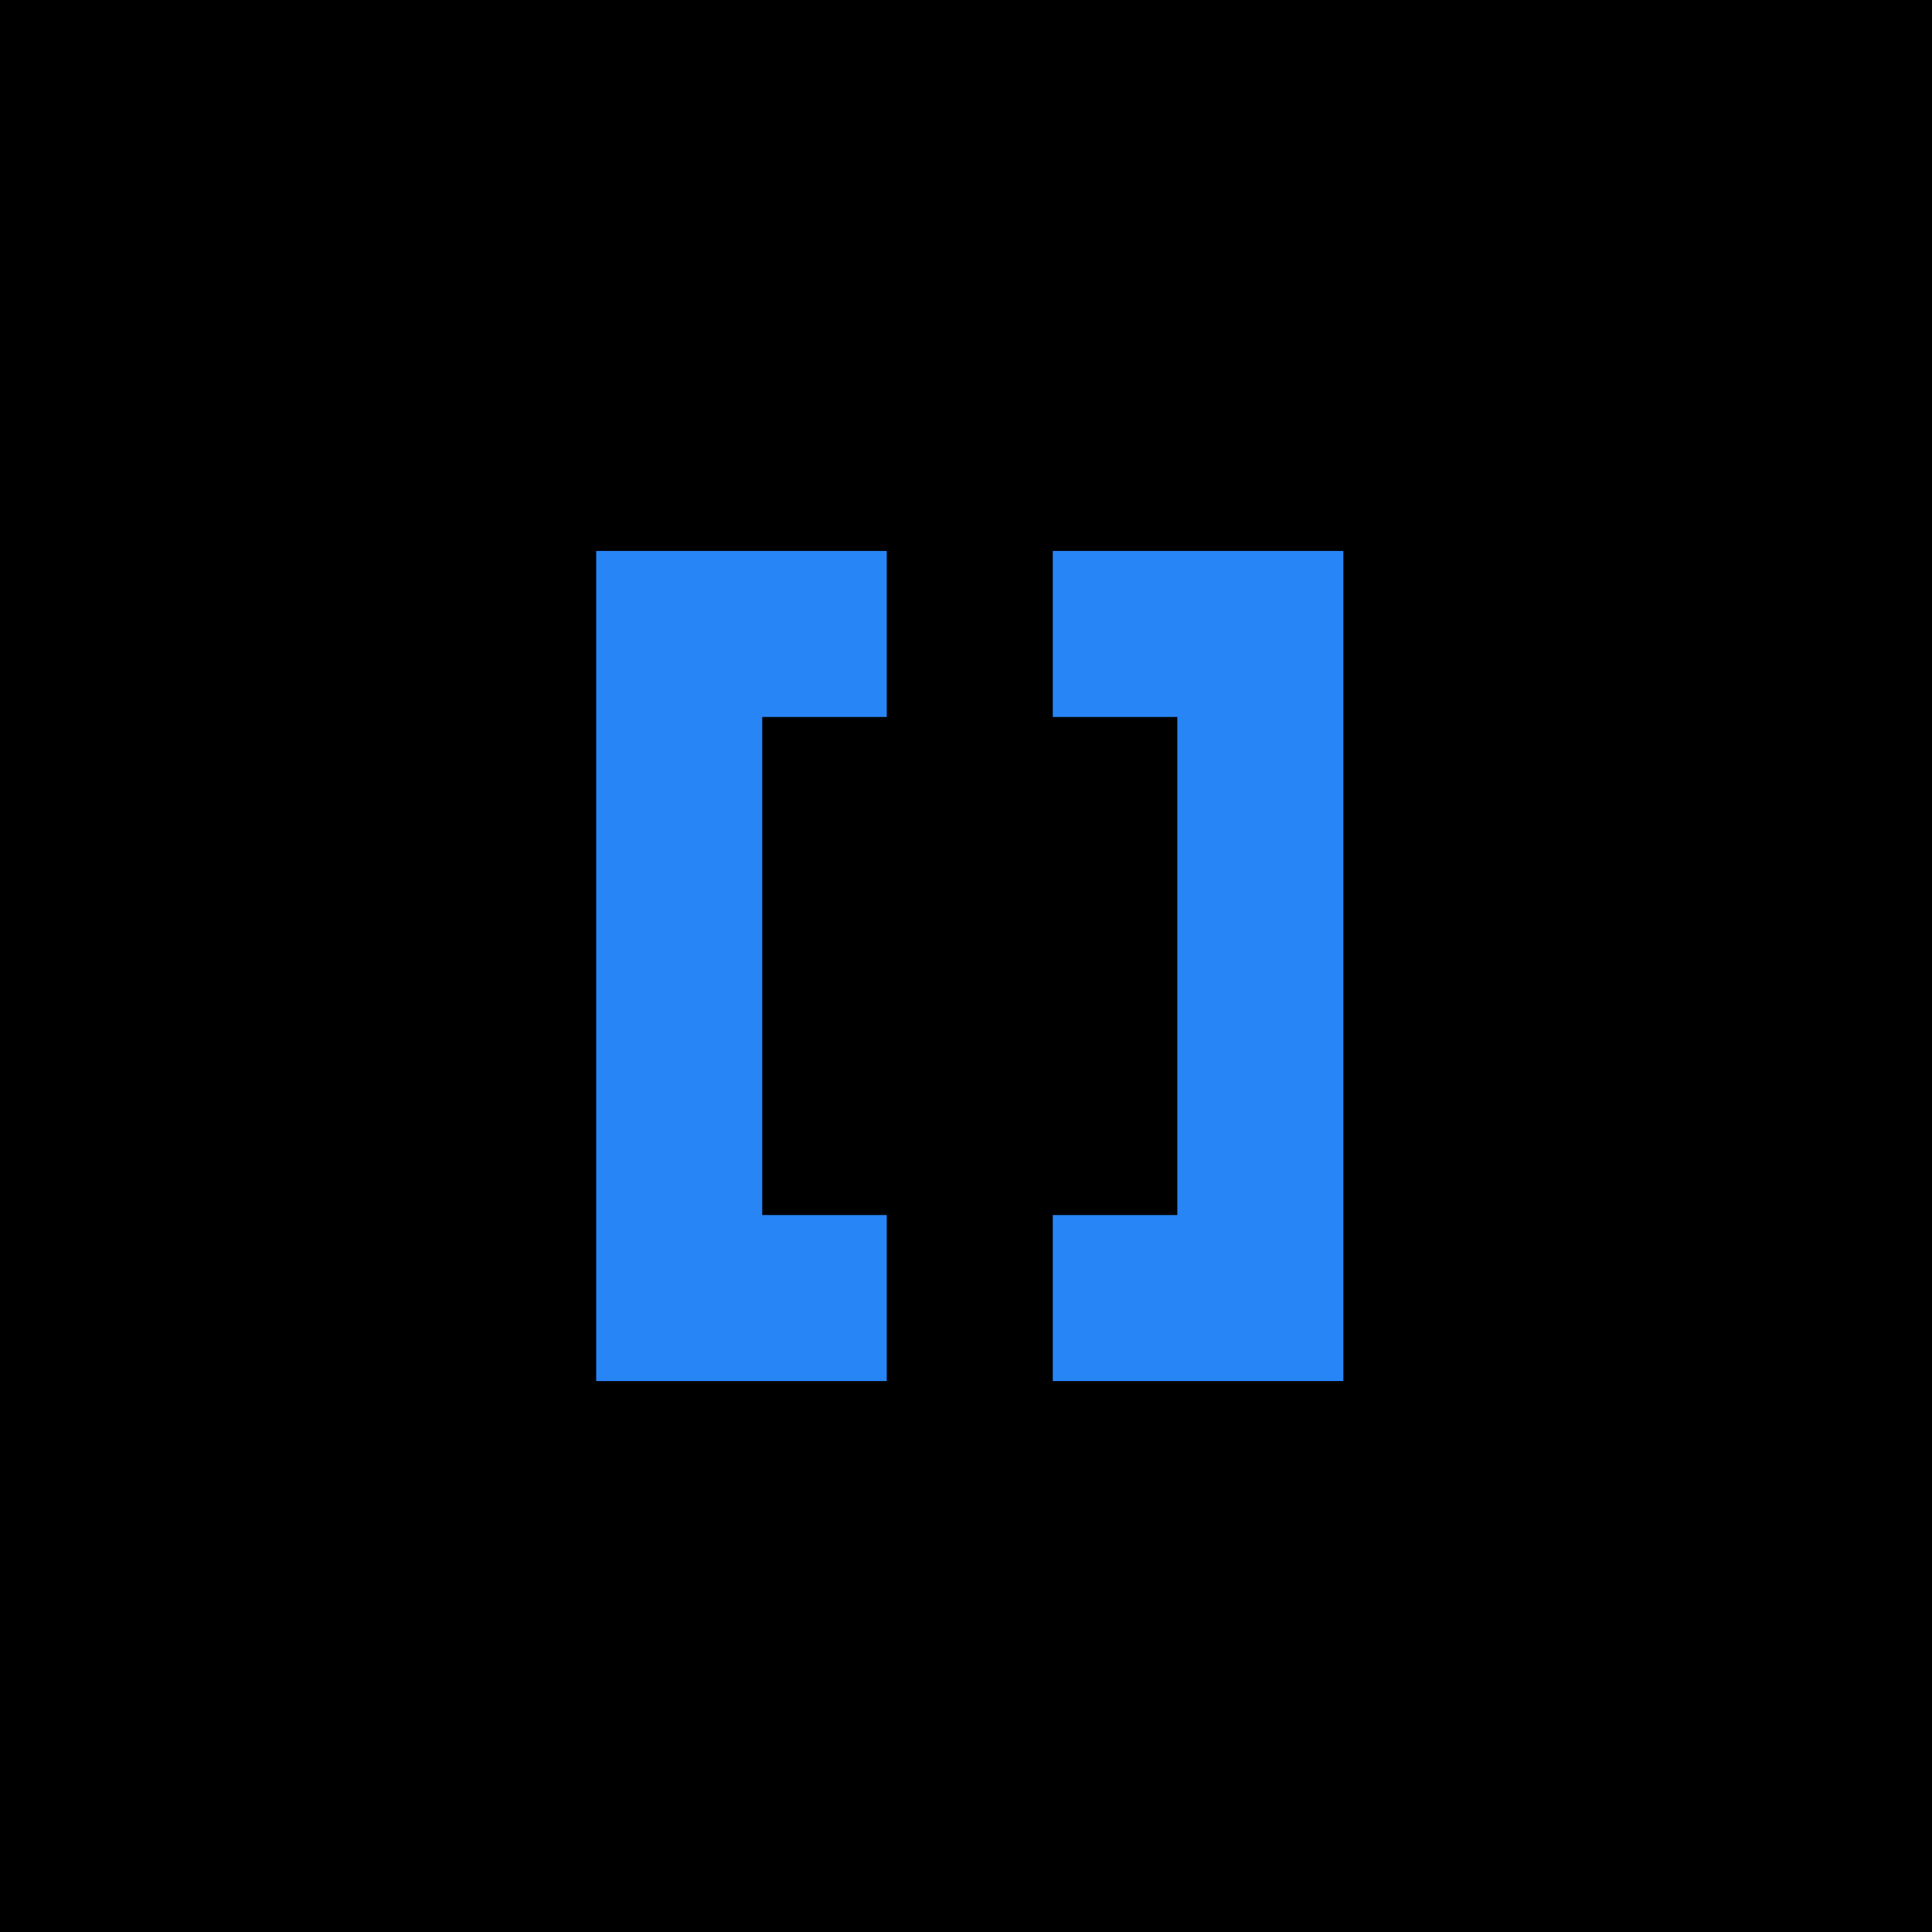 <svg width="256" height="256" viewBox="0 0 256 256" fill="none" xmlns="http://www.w3.org/2000/svg">
<rect width="256" height="256" fill="black"/>
<path fill-rule="evenodd" clip-rule="evenodd" d="M117.5 183H79V73H117.5V95H101V161H117.5V183ZM139.5 161V183H178V73H139.5V95H156V161H139.5Z" fill="#2785F6"/>
</svg>
